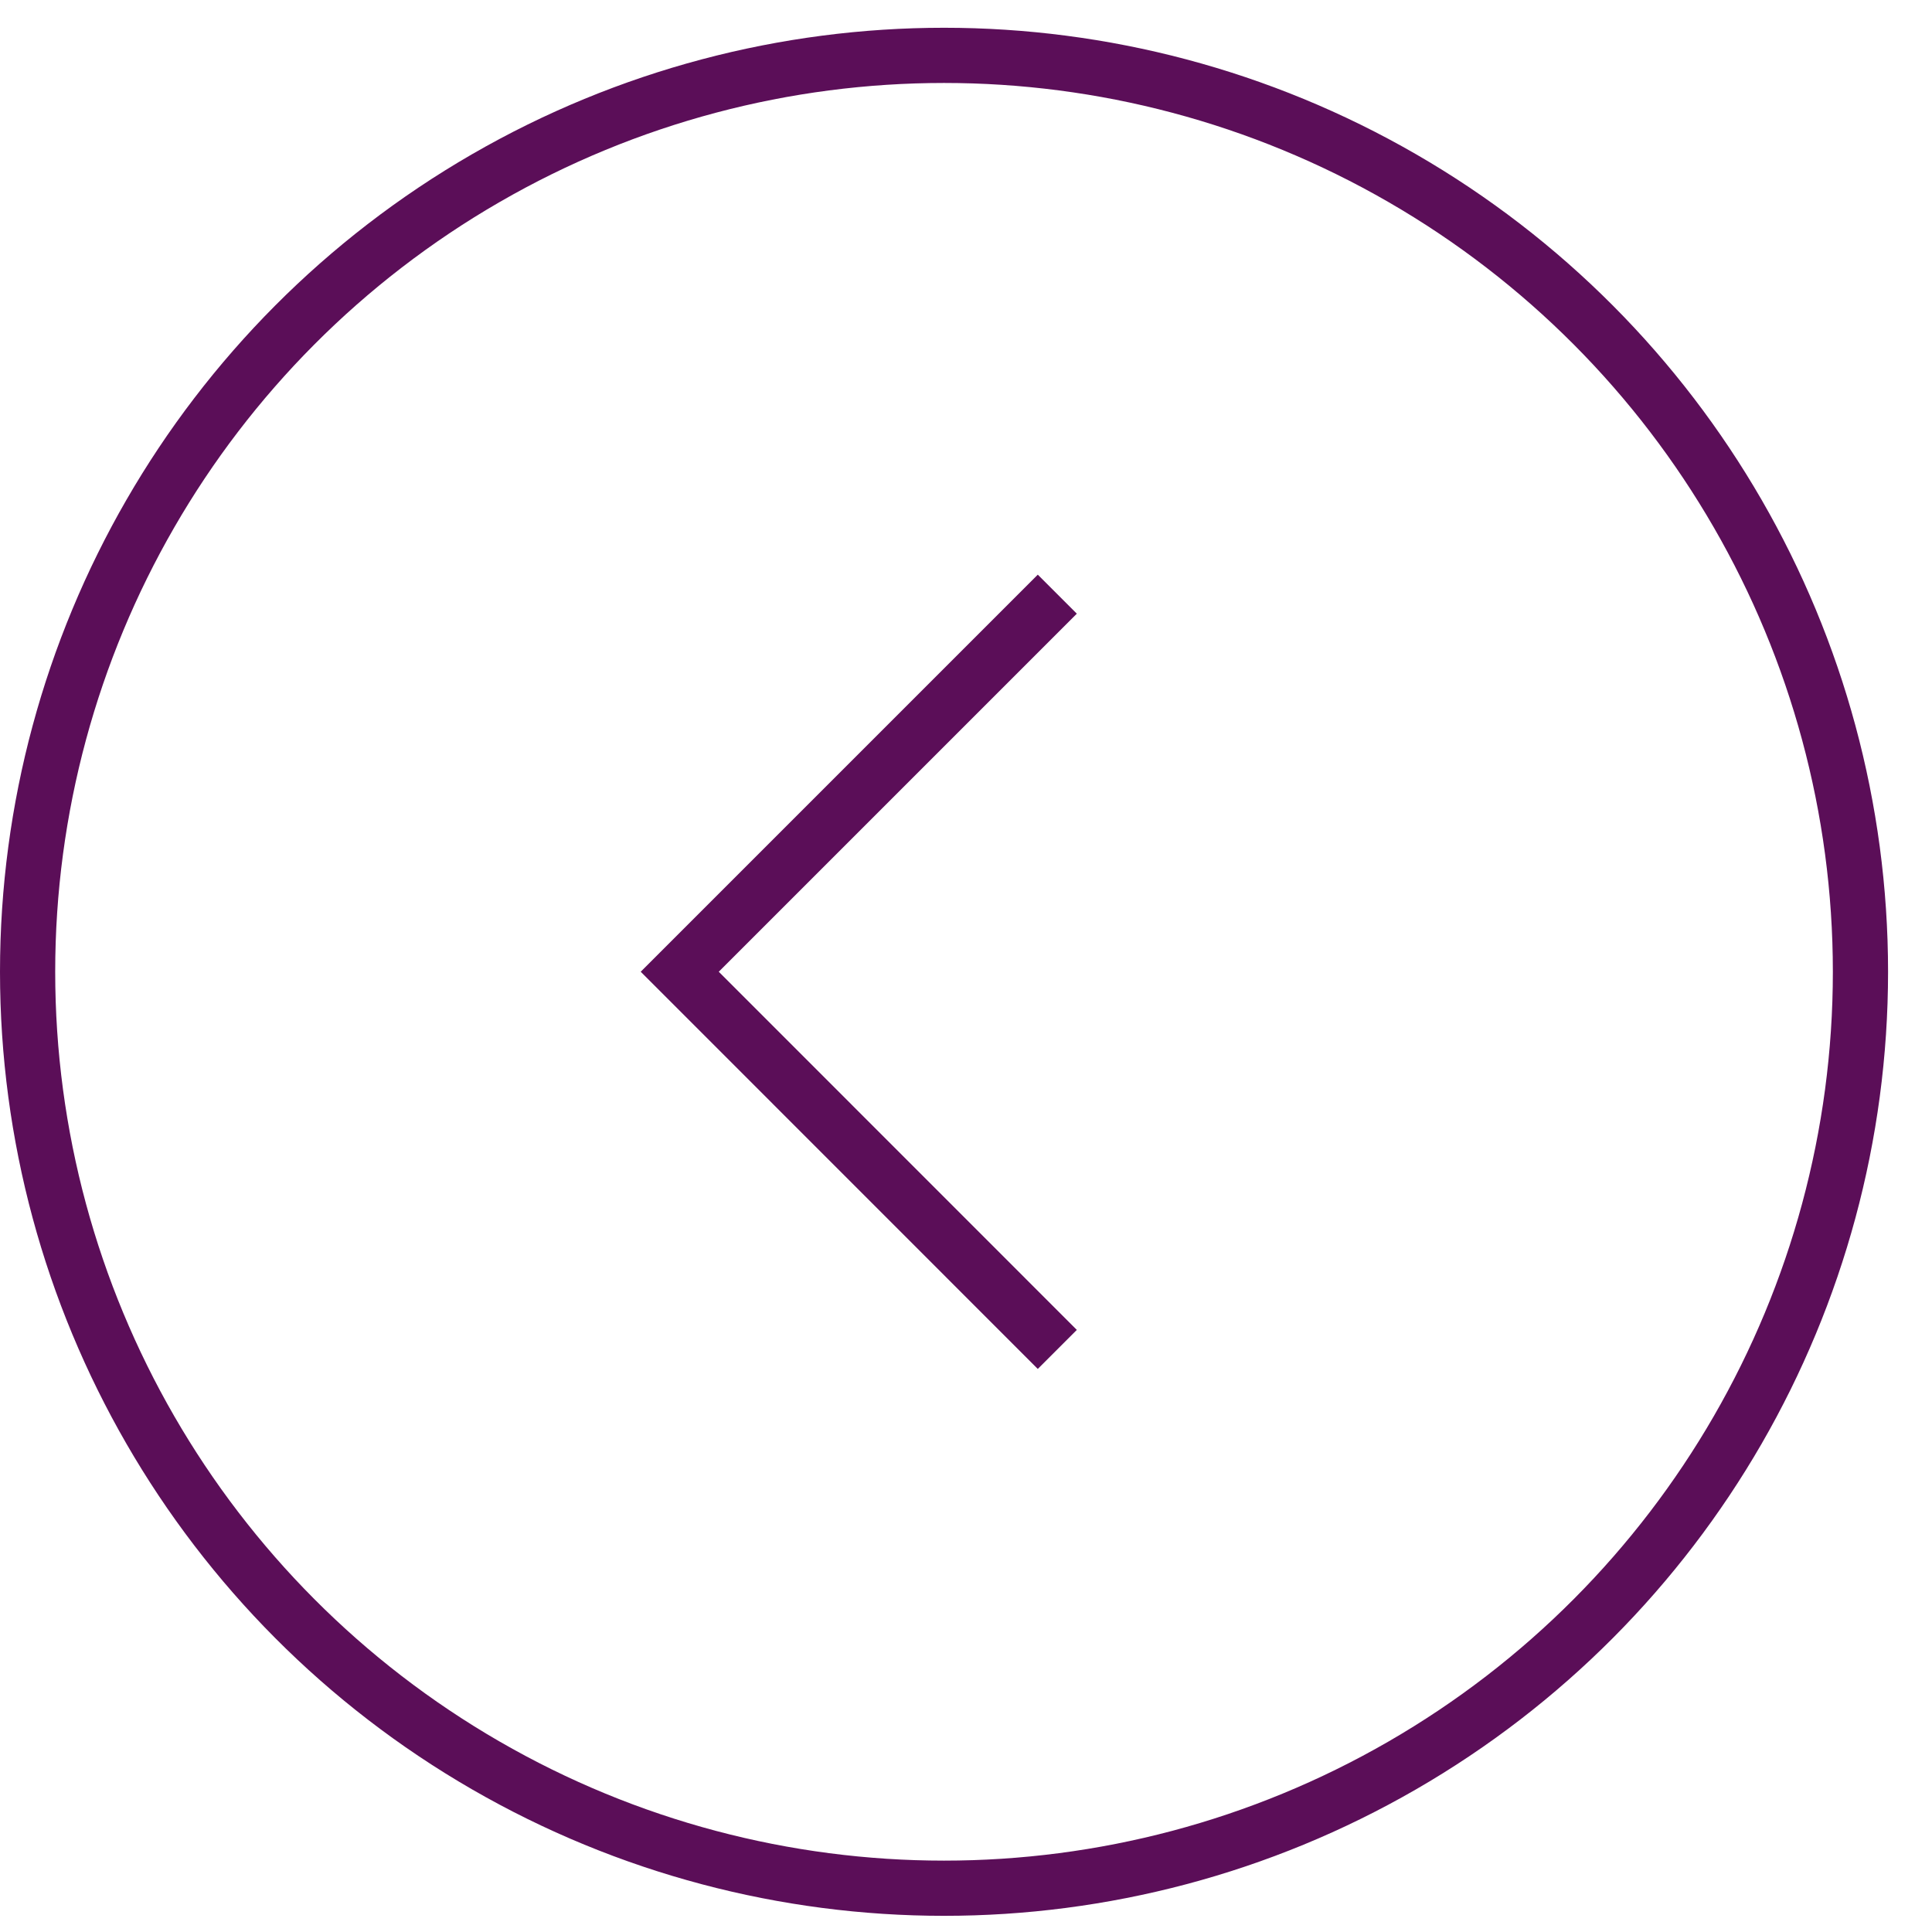 <svg xmlns="http://www.w3.org/2000/svg" width="35" height="35" fill="none"><circle cx="17.102" cy="17.605" r="16.602" stroke="#5B0E58" transform="rotate(-180 17.102 17.605)"/><path stroke="#5B0E58" d="m19.154 10.764-6.84 6.84 6.84 6.842"/></svg>